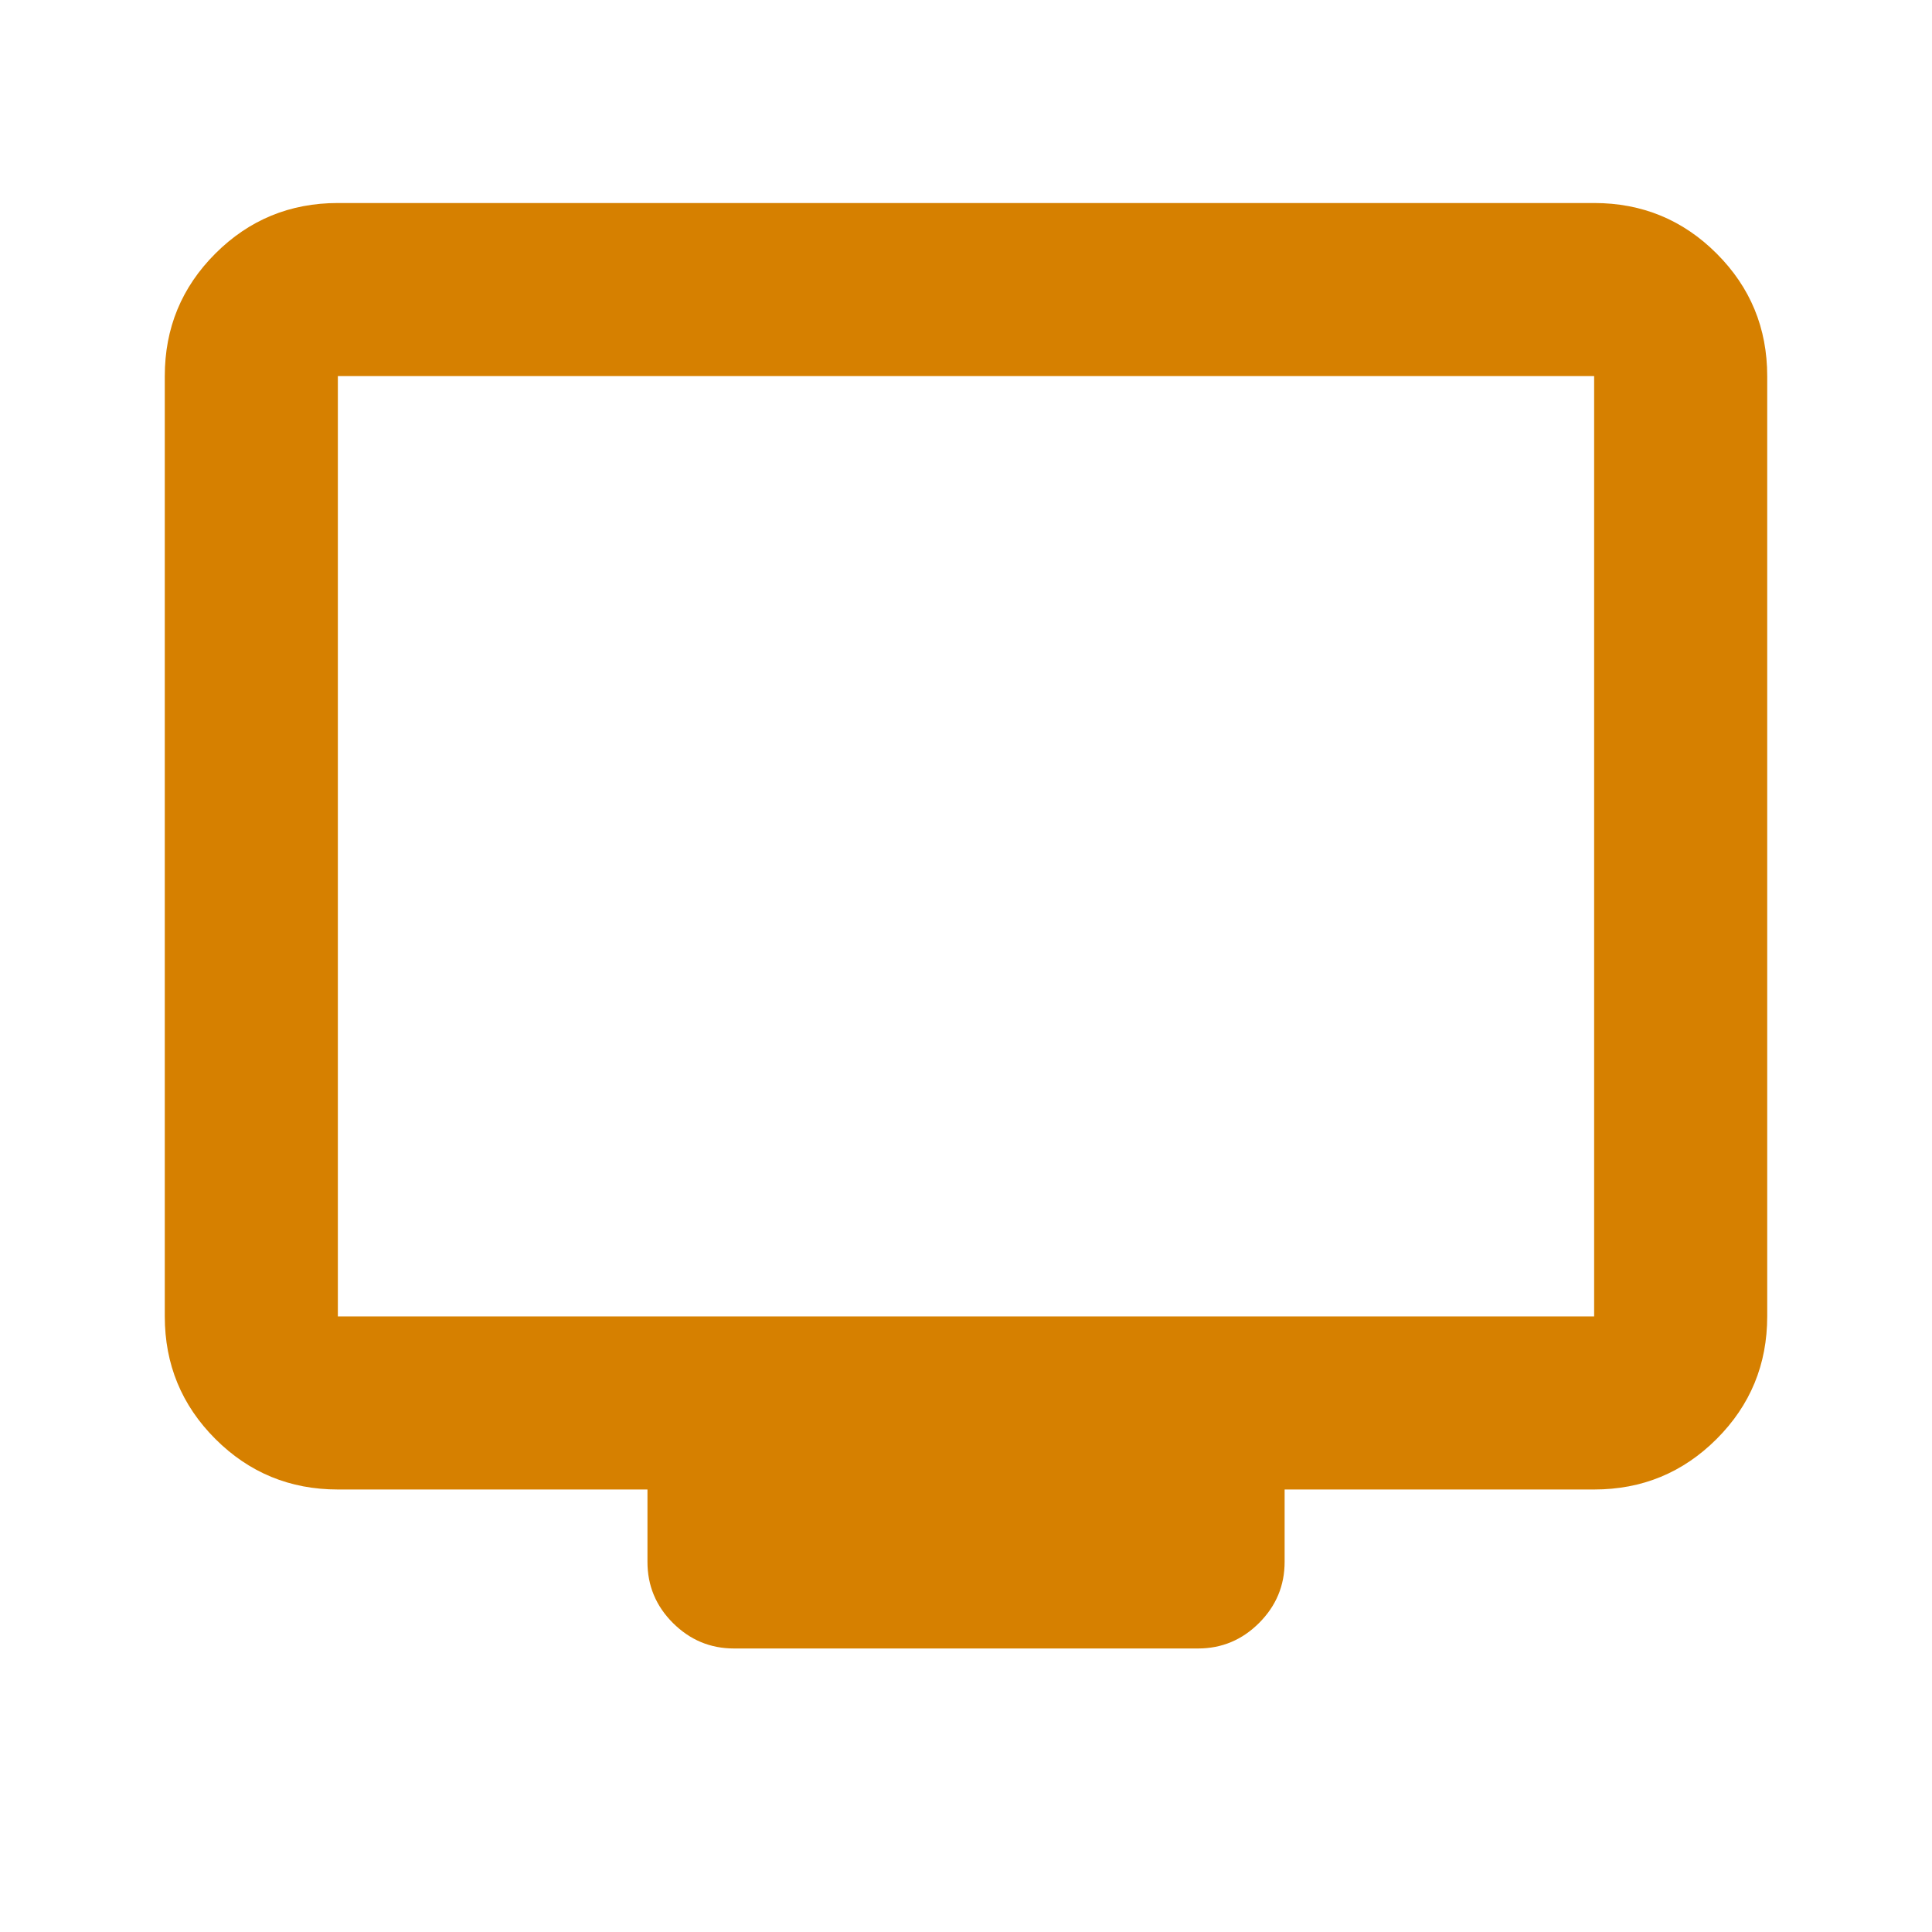 <svg width="24" height="24" viewBox="0 0 24 24" fill="none" xmlns="http://www.w3.org/2000/svg">
<g id="Icon">
<path id="Vector" d="M4.197 18.503C3.602 18.503 3.094 18.294 2.675 17.875C2.256 17.456 2.047 16.948 2.047 16.353V4.672C2.047 4.076 2.256 3.569 2.675 3.15C3.094 2.731 3.602 2.522 4.197 2.522H19.803C20.399 2.522 20.906 2.731 21.325 3.15C21.744 3.569 21.953 4.076 21.953 4.672V16.353C21.953 16.948 21.744 17.456 21.325 17.875C20.906 18.294 20.399 18.503 19.803 18.503H15.958V19.403C15.958 19.697 15.852 19.95 15.641 20.161C15.43 20.372 15.177 20.478 14.883 20.478H9.118C8.823 20.478 8.571 20.372 8.359 20.161C8.148 19.95 8.043 19.697 8.043 19.403V18.503H4.197ZM4.197 16.353H19.803V4.672H4.197V16.353Z" fill="#D68000"/>
</g>
</svg>
